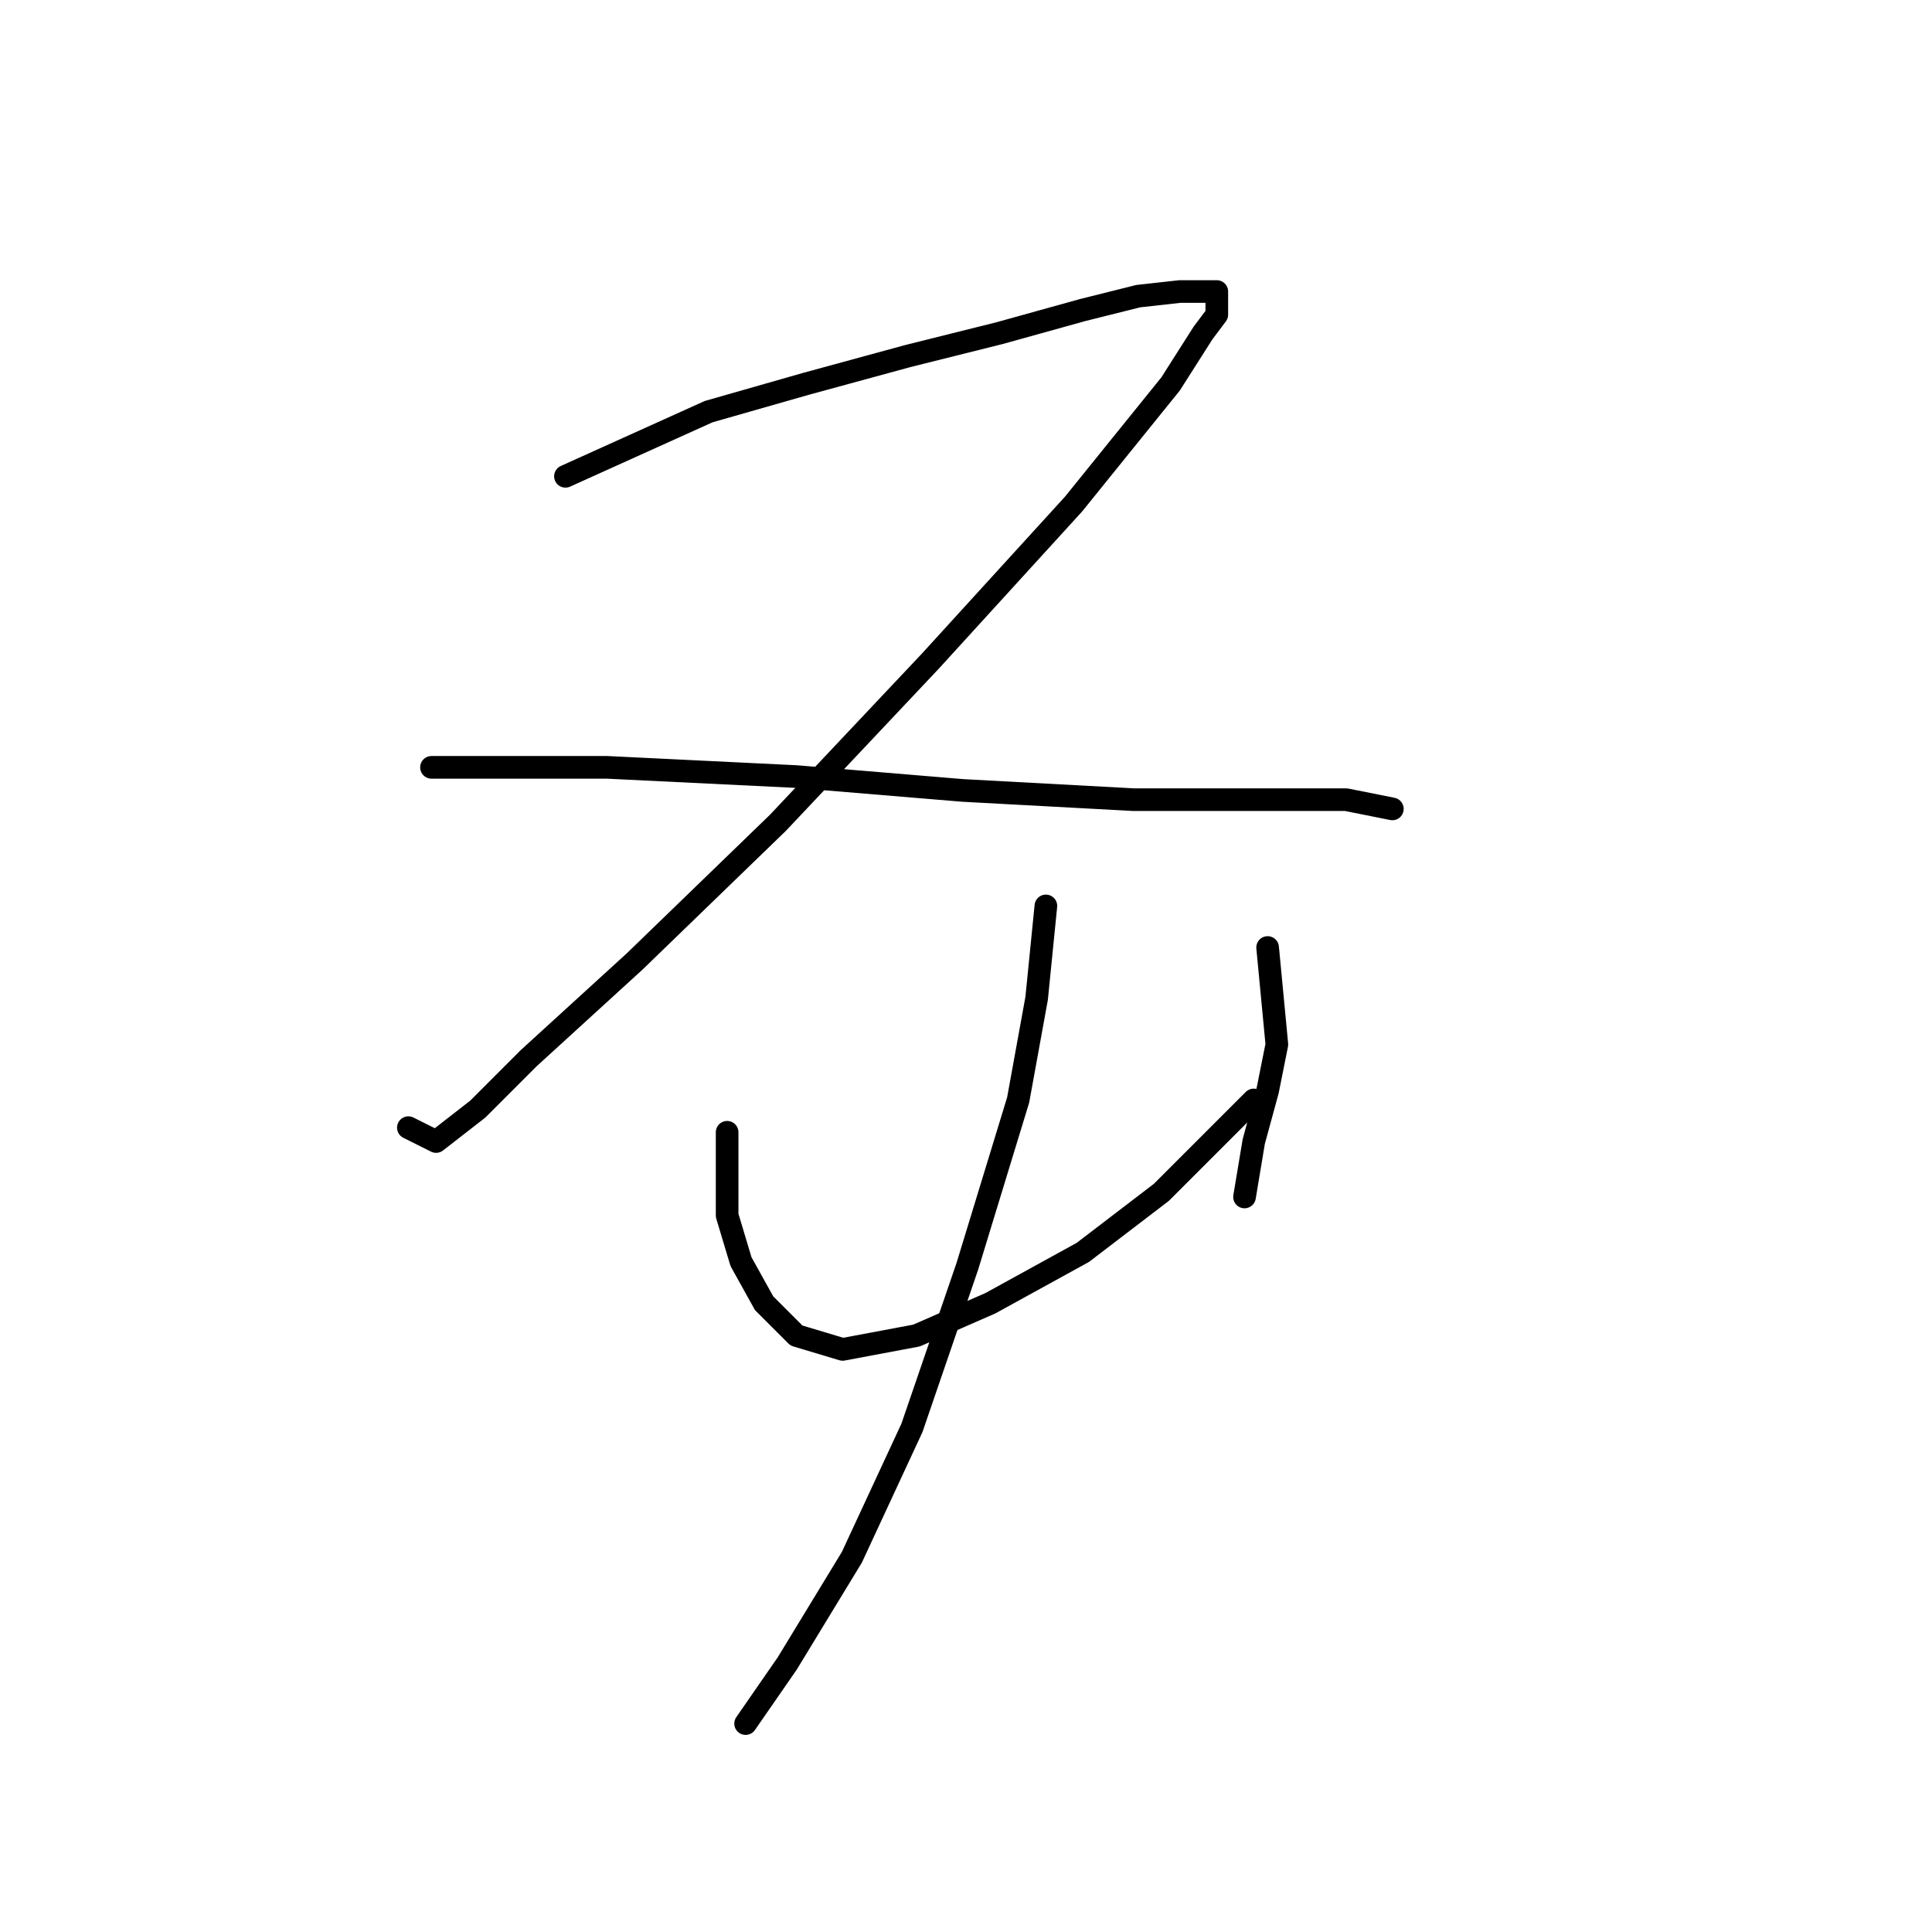 <?xml version="1.0" standalone="no"?>
    <svg width="256" height="256" xmlns="http://www.w3.org/2000/svg" version="1.1">
    <polyline stroke="black" stroke-width="3" stroke-linecap="round" fill="transparent" stroke-linejoin="round" points="74.925 63.113 93.901 54.544 106.755 50.871 120.222 47.198 132.464 44.138 143.482 41.077 150.827 39.241 156.336 38.629 159.397 38.629 161.233 38.629 161.233 39.853 161.233 41.689 159.397 44.138 155.112 50.871 142.258 66.786 123.282 87.598 103.082 109.022 84.107 127.385 70.028 140.24 63.295 146.973 57.786 151.258 54.113 149.421 54.113 149.421 " />
        <polyline stroke="black" stroke-width="3" stroke-linecap="round" fill="transparent" stroke-linejoin="round" points="57.174 101.677 80.434 101.677 105.531 102.901 127.567 104.737 150.215 105.961 166.742 105.961 178.372 105.961 184.494 107.186 184.494 107.186 " />
        <polyline stroke="black" stroke-width="3" stroke-linecap="round" fill="transparent" stroke-linejoin="round" points="96.349 150.033 96.349 161.052 98.186 167.173 101.246 172.682 105.531 176.966 111.652 178.803 121.446 176.966 131.24 172.682 143.482 165.948 153.888 157.991 166.13 145.749 166.13 145.749 " />
        <polyline stroke="black" stroke-width="3" stroke-linecap="round" fill="transparent" stroke-linejoin="round" points="167.966 125.549 169.191 138.403 167.966 144.524 166.13 151.258 164.906 158.603 164.906 158.603 " />
        <polyline stroke="black" stroke-width="3" stroke-linecap="round" fill="transparent" stroke-linejoin="round" points="138.585 120.04 137.361 132.282 134.912 145.749 128.179 167.785 120.834 189.209 112.876 206.348 104.307 220.427 98.798 228.384 98.798 228.384 " />
        </svg>